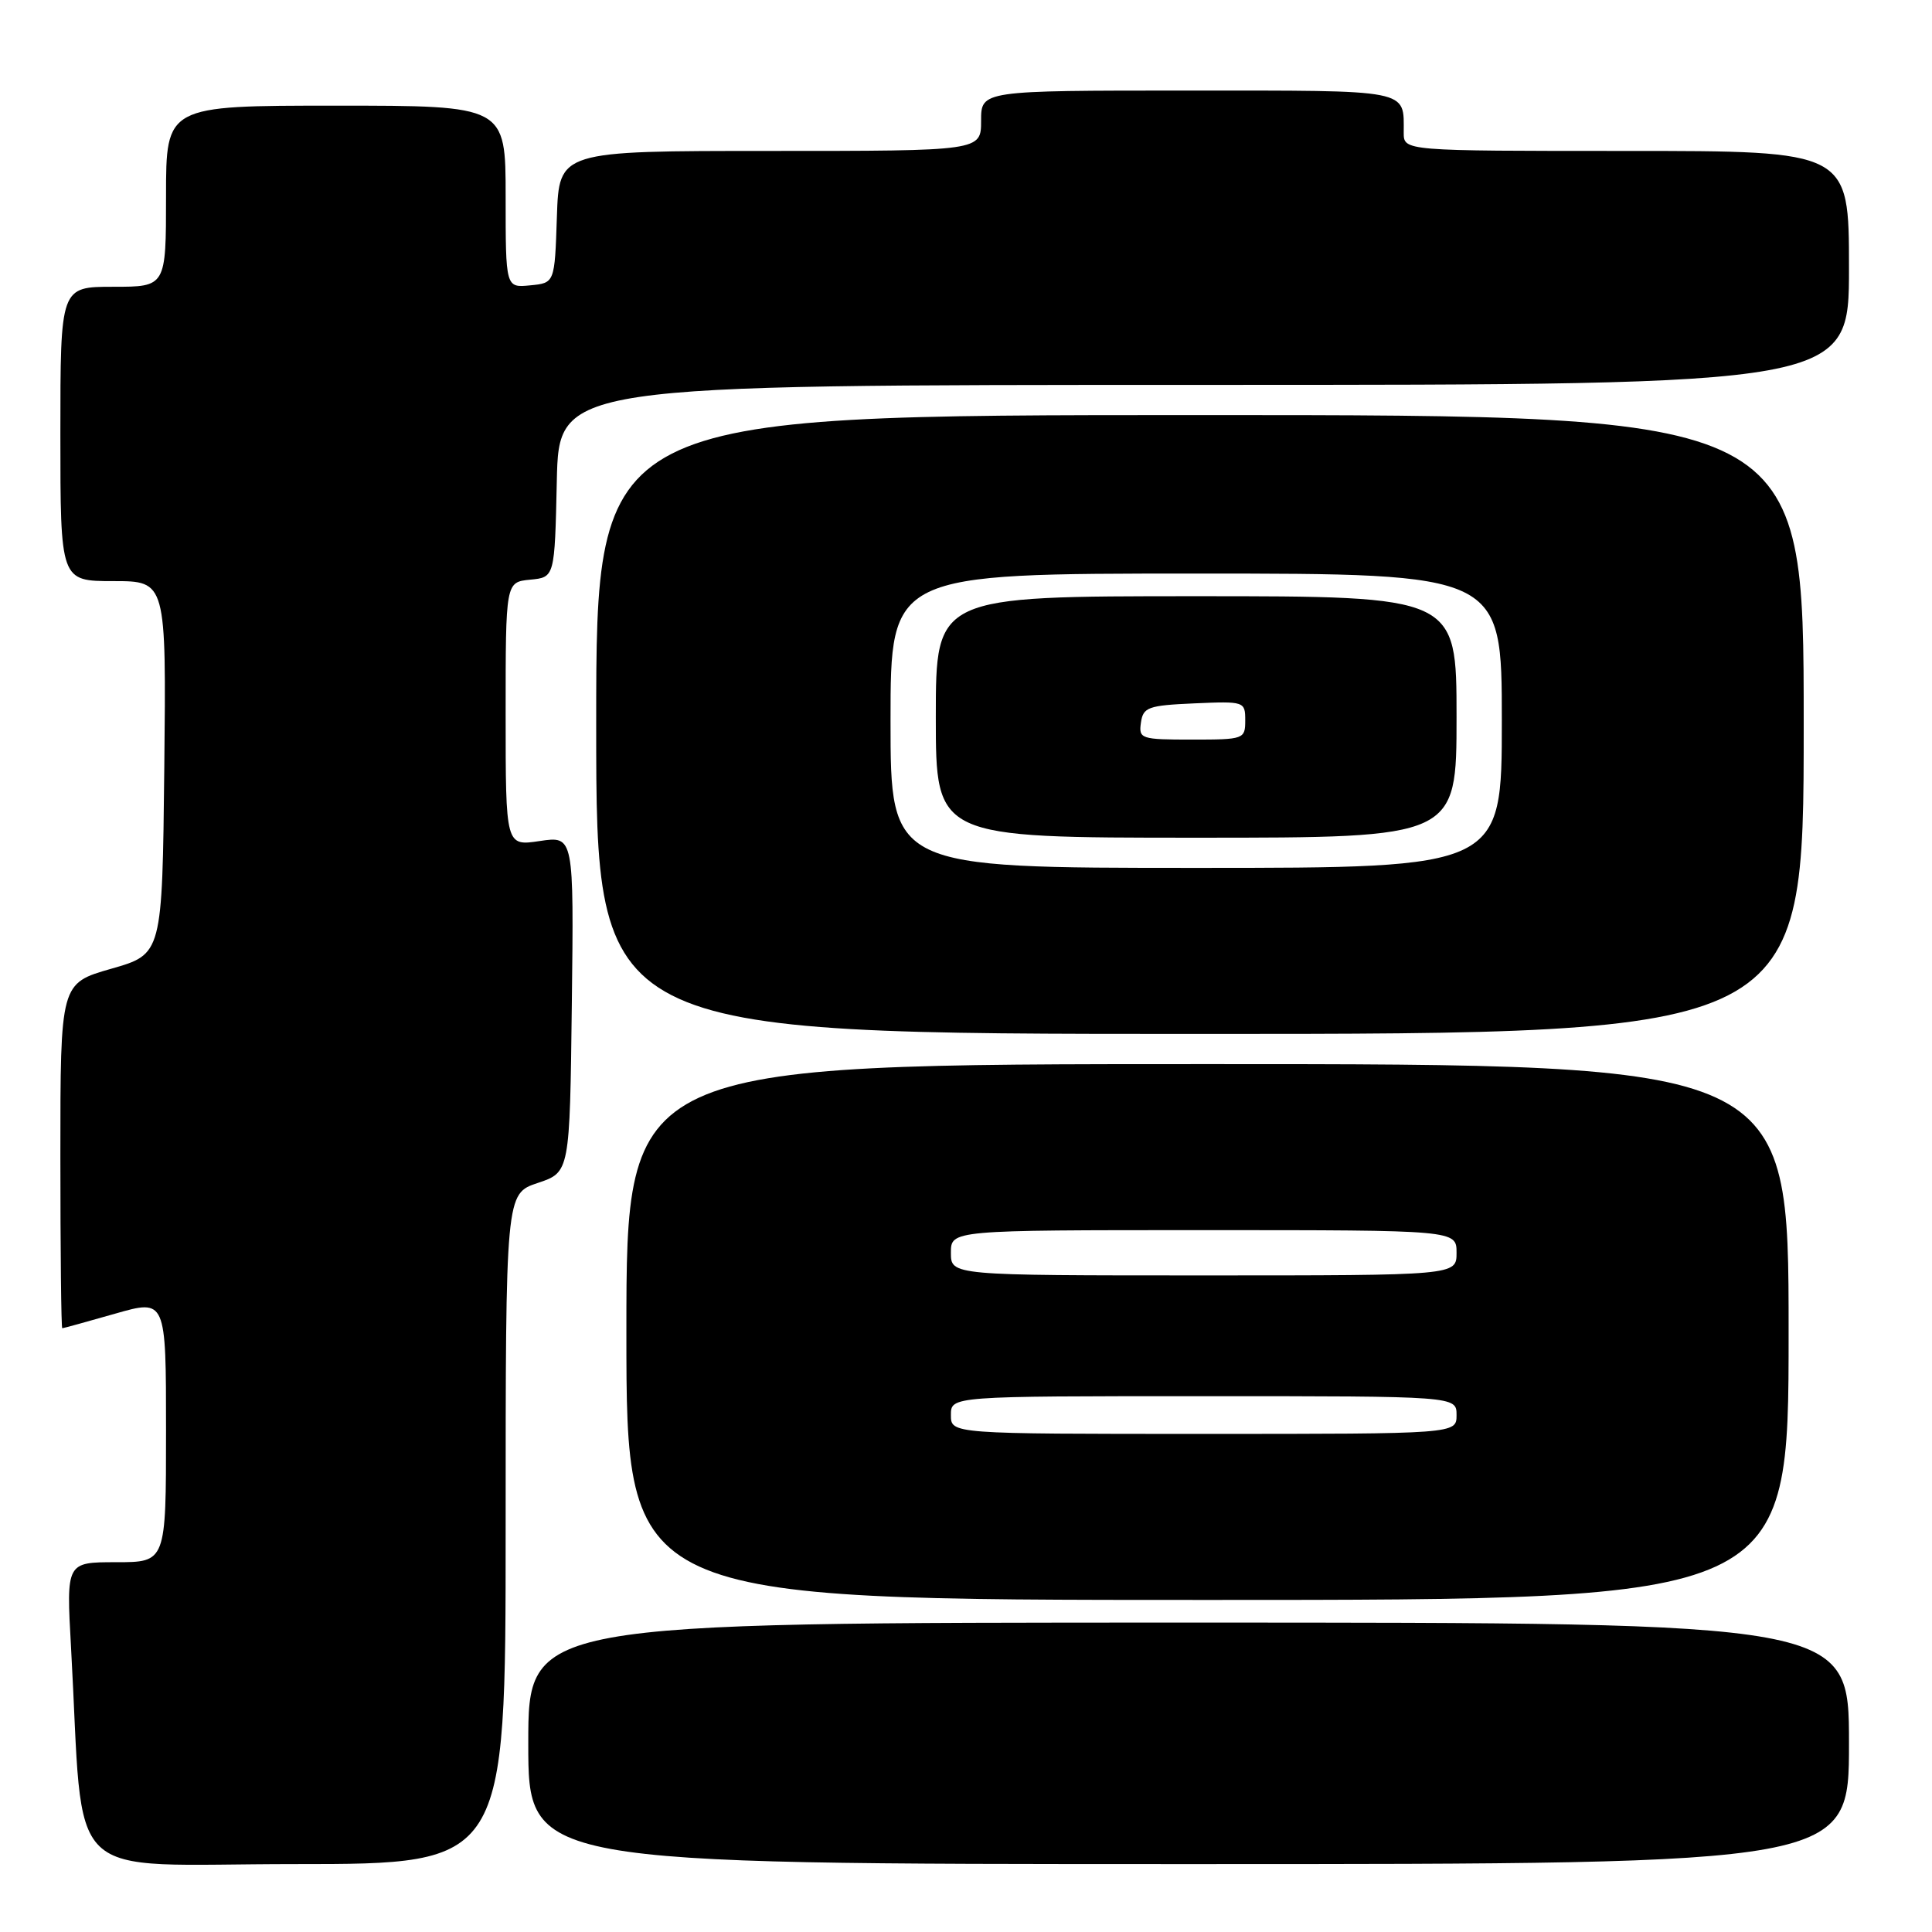 <?xml version="1.0" encoding="UTF-8" standalone="no"?>
<!DOCTYPE svg PUBLIC "-//W3C//DTD SVG 1.1//EN" "http://www.w3.org/Graphics/SVG/1.1/DTD/svg11.dtd" >
<svg xmlns="http://www.w3.org/2000/svg" xmlns:xlink="http://www.w3.org/1999/xlink" version="1.1" viewBox="0 0 256 256">
 <g >
 <path fill="currentColor"
d=" M 67.00 202.58 C 67.00 158.17 67.00 158.17 71.25 156.75 C 75.50 155.33 75.50 155.33 75.77 133.05 C 76.04 110.77 76.04 110.77 71.52 111.44 C 67.00 112.12 67.00 112.12 67.00 94.62 C 67.00 77.13 67.00 77.13 70.25 76.81 C 73.50 76.50 73.50 76.50 73.78 63.75 C 74.06 51.00 74.06 51.00 159.53 51.00 C 245.00 51.00 245.00 51.00 245.00 35.50 C 245.00 20.00 245.00 20.00 215.50 20.00 C 186.00 20.00 186.00 20.00 186.00 17.58 C 186.00 11.77 187.16 12.00 157.39 12.00 C 130.00 12.00 130.00 12.00 130.00 16.00 C 130.00 20.00 130.00 20.00 102.04 20.00 C 74.08 20.00 74.08 20.00 73.79 28.75 C 73.50 37.50 73.50 37.50 70.25 37.81 C 67.00 38.13 67.00 38.13 67.00 26.06 C 67.00 14.00 67.00 14.00 44.50 14.00 C 22.00 14.00 22.00 14.00 22.00 26.00 C 22.00 38.00 22.00 38.00 15.00 38.00 C 8.00 38.00 8.00 38.00 8.00 57.50 C 8.00 77.00 8.00 77.00 15.02 77.00 C 22.03 77.00 22.03 77.00 21.77 101.71 C 21.50 126.43 21.50 126.43 14.75 128.36 C 8.00 130.29 8.00 130.29 8.00 153.14 C 8.00 165.71 8.11 176.00 8.25 176.00 C 8.39 176.00 11.54 175.13 15.25 174.07 C 22.00 172.14 22.00 172.14 22.00 189.57 C 22.00 207.00 22.00 207.00 15.39 207.00 C 8.78 207.00 8.78 207.00 9.41 218.25 C 11.20 250.30 7.79 247.00 39.11 247.00 C 67.00 247.00 67.00 247.00 67.00 202.58 Z  M 245.00 231.00 C 245.00 215.00 245.00 215.00 157.50 215.00 C 70.00 215.00 70.00 215.00 70.00 231.00 C 70.00 247.00 70.00 247.00 157.50 247.00 C 245.00 247.00 245.00 247.00 245.00 231.00 Z  M 237.00 176.50 C 237.00 141.00 237.00 141.00 160.00 141.00 C 83.00 141.00 83.00 141.00 83.00 176.50 C 83.00 212.00 83.00 212.00 160.00 212.00 C 237.00 212.00 237.00 212.00 237.00 176.50 Z  M 239.00 96.00 C 239.00 55.00 239.00 55.00 159.00 55.00 C 79.00 55.00 79.00 55.00 79.00 96.00 C 79.00 137.00 79.00 137.00 159.00 137.00 C 239.00 137.00 239.00 137.00 239.00 96.00 Z  M 126.00 187.50 C 126.00 185.00 126.00 185.00 159.50 185.00 C 193.00 185.00 193.00 185.00 193.00 187.50 C 193.00 190.00 193.00 190.00 159.50 190.00 C 126.00 190.00 126.00 190.00 126.00 187.50 Z  M 126.00 166.00 C 126.00 163.00 126.00 163.00 159.50 163.00 C 193.00 163.00 193.00 163.00 193.00 166.00 C 193.00 169.00 193.00 169.00 159.50 169.00 C 126.00 169.00 126.00 169.00 126.00 166.00 Z  M 118.00 95.50 C 118.00 76.00 118.00 76.00 158.50 76.00 C 199.00 76.00 199.00 76.00 199.00 95.50 C 199.00 115.00 199.00 115.00 158.50 115.00 C 118.00 115.00 118.00 115.00 118.00 95.50 Z  M 193.00 95.00 C 193.00 79.00 193.00 79.00 158.50 79.00 C 124.00 79.00 124.00 79.00 124.00 95.00 C 124.00 111.00 124.00 111.00 158.50 111.00 C 193.00 111.00 193.00 111.00 193.00 95.00 Z  M 151.18 95.75 C 151.47 93.71 152.12 93.47 158.25 93.20 C 164.89 92.91 165.00 92.95 165.00 95.45 C 165.00 97.94 164.84 98.00 157.93 98.00 C 151.17 98.00 150.87 97.90 151.18 95.75 Z "/>
</g>
</svg>